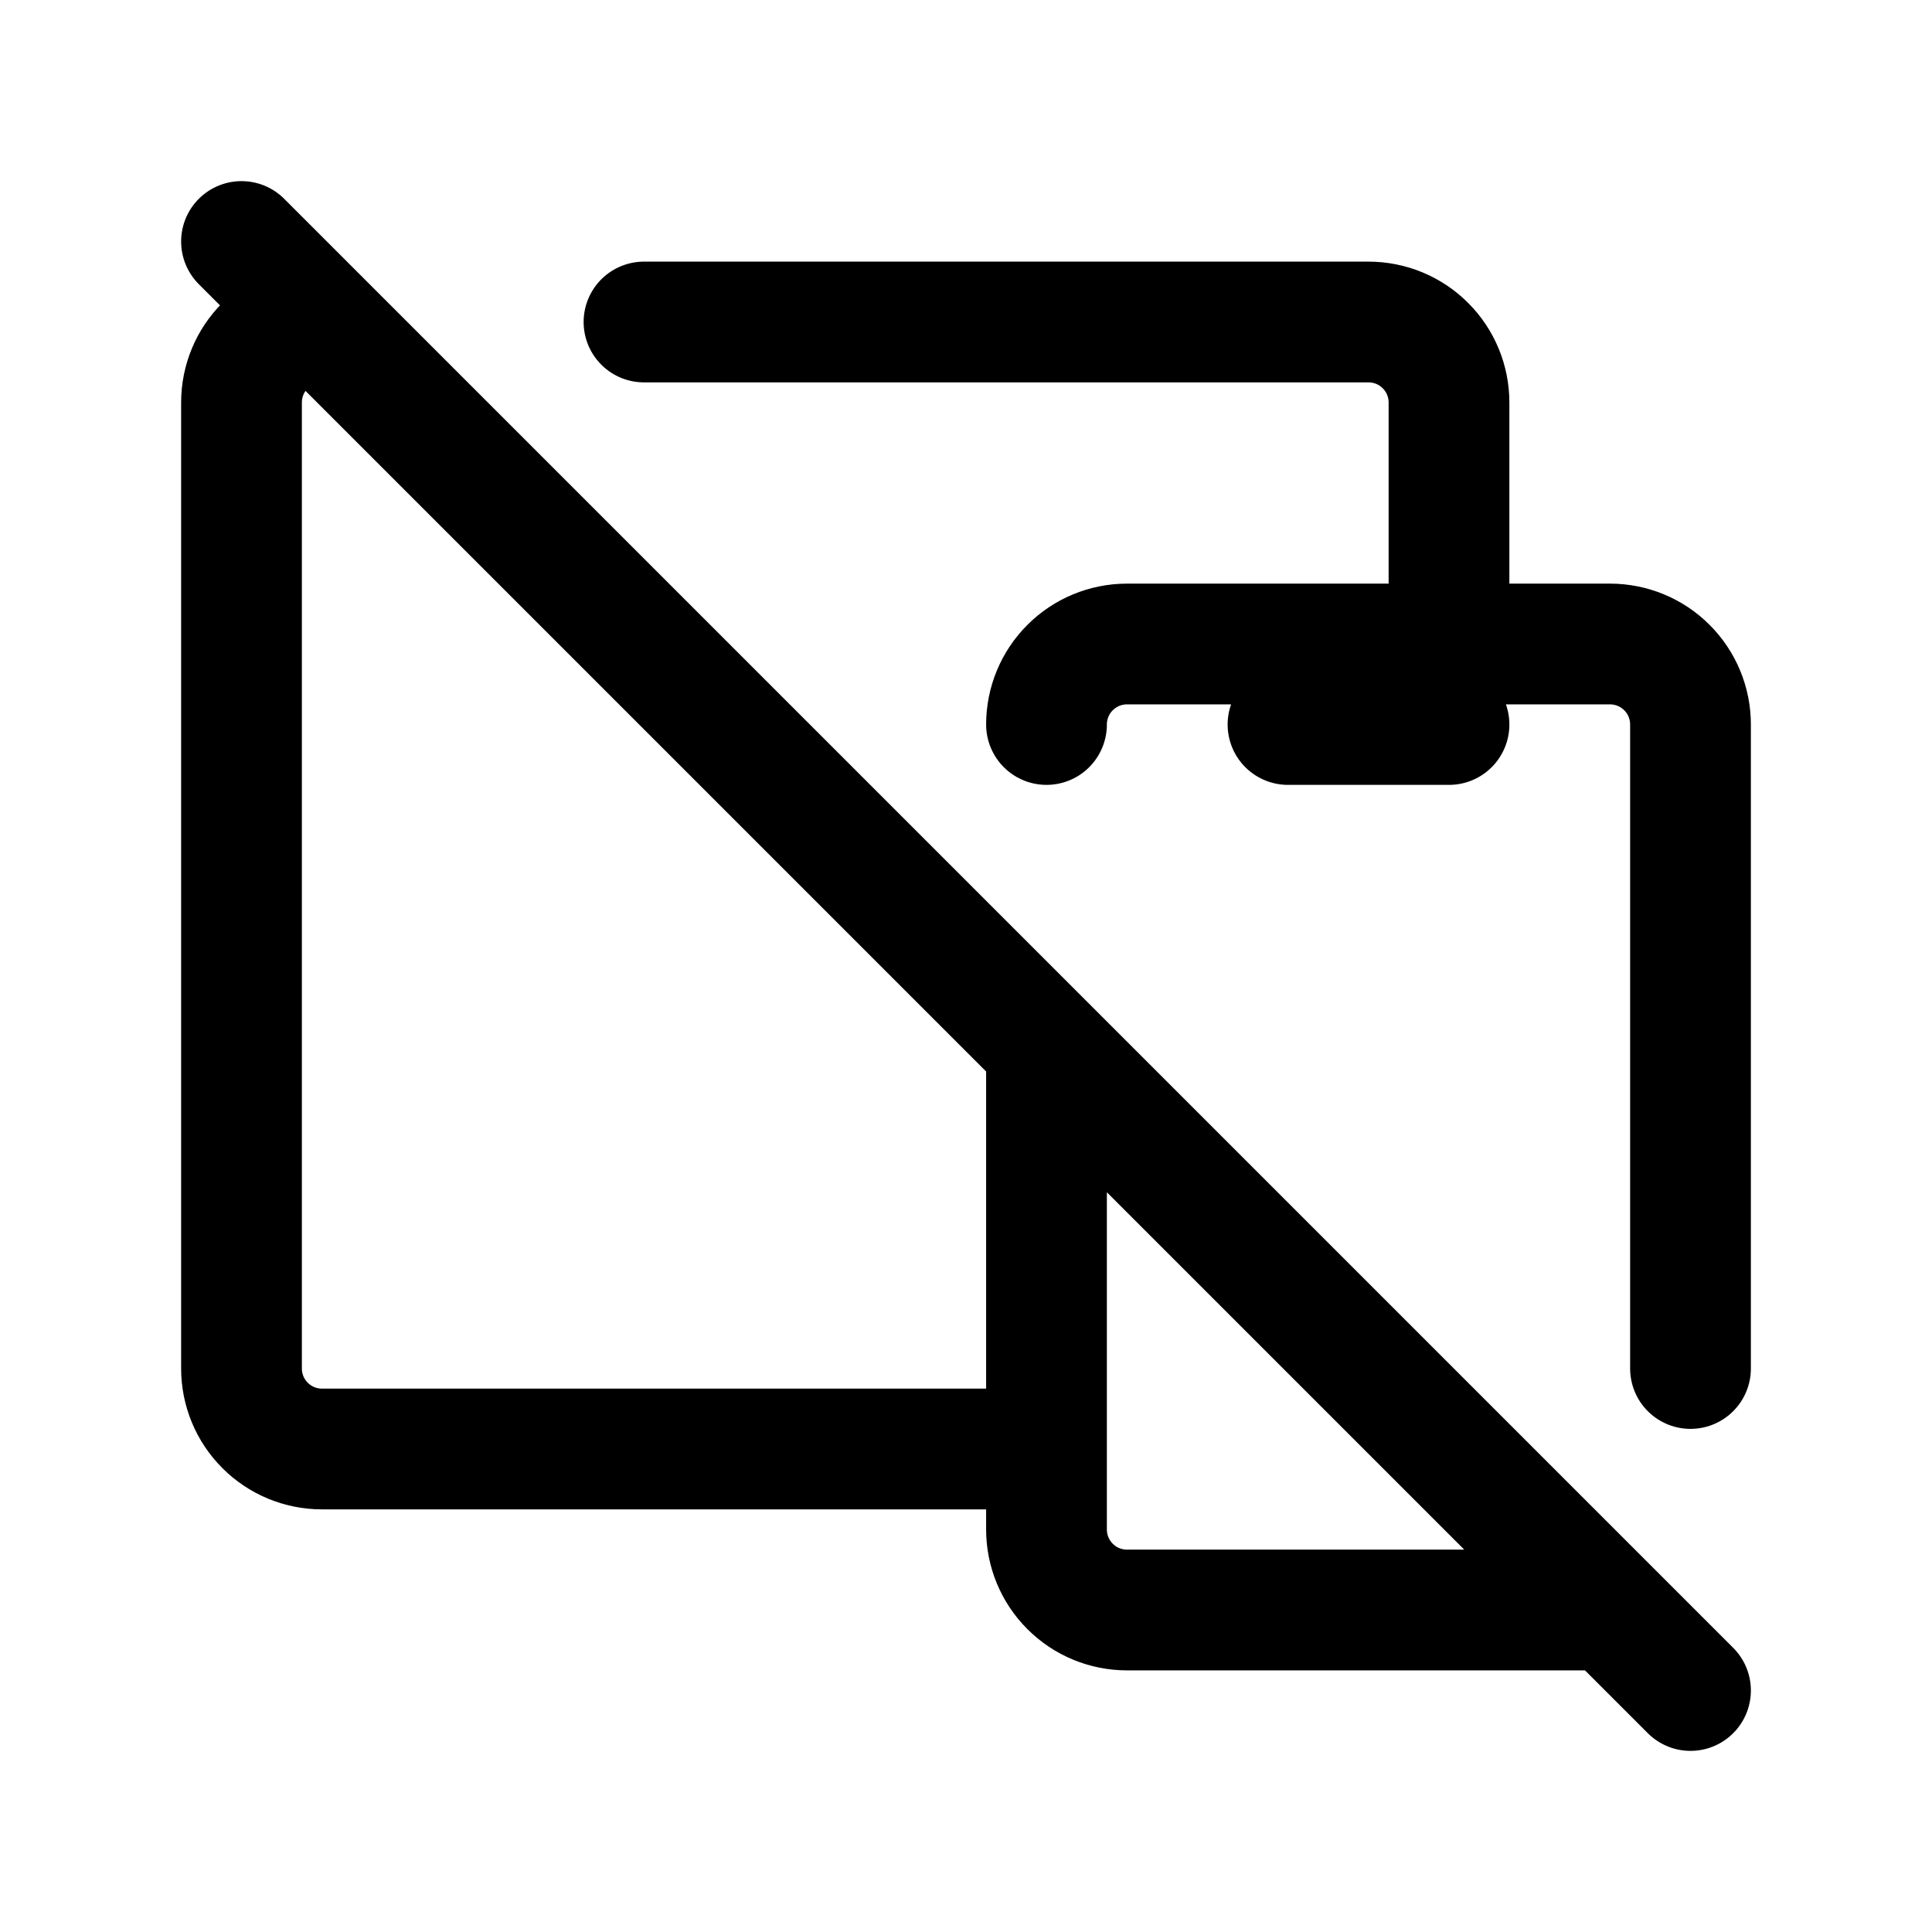 <svg width="24" height="24" viewBox="0 0 24 24" fill="none" xmlns="http://www.w3.org/2000/svg">
<path d="M13 9C13 8.735 13.105 8.48 13.293 8.293C13.48 8.105 13.735 8 14 8H20C20.265 8 20.52 8.105 20.707 8.293C20.895 8.48 21 8.735 21 9V17M20 20H14C13.735 20 13.48 19.895 13.293 19.707C13.105 19.52 13 19.265 13 19V13M18 8V5C18 4.735 17.895 4.48 17.707 4.293C17.52 4.105 17.265 4 17 4H8M4 4C3.735 4 3.48 4.105 3.293 4.293C3.105 4.48 3 4.735 3 5V17C3 17.265 3.105 17.52 3.293 17.707C3.48 17.895 3.735 18 4 18H13M16 9H18M3 3L21 21" stroke="currentColor" stroke-width="1.5" stroke-linecap="round" stroke-linejoin="round"/>
</svg>

